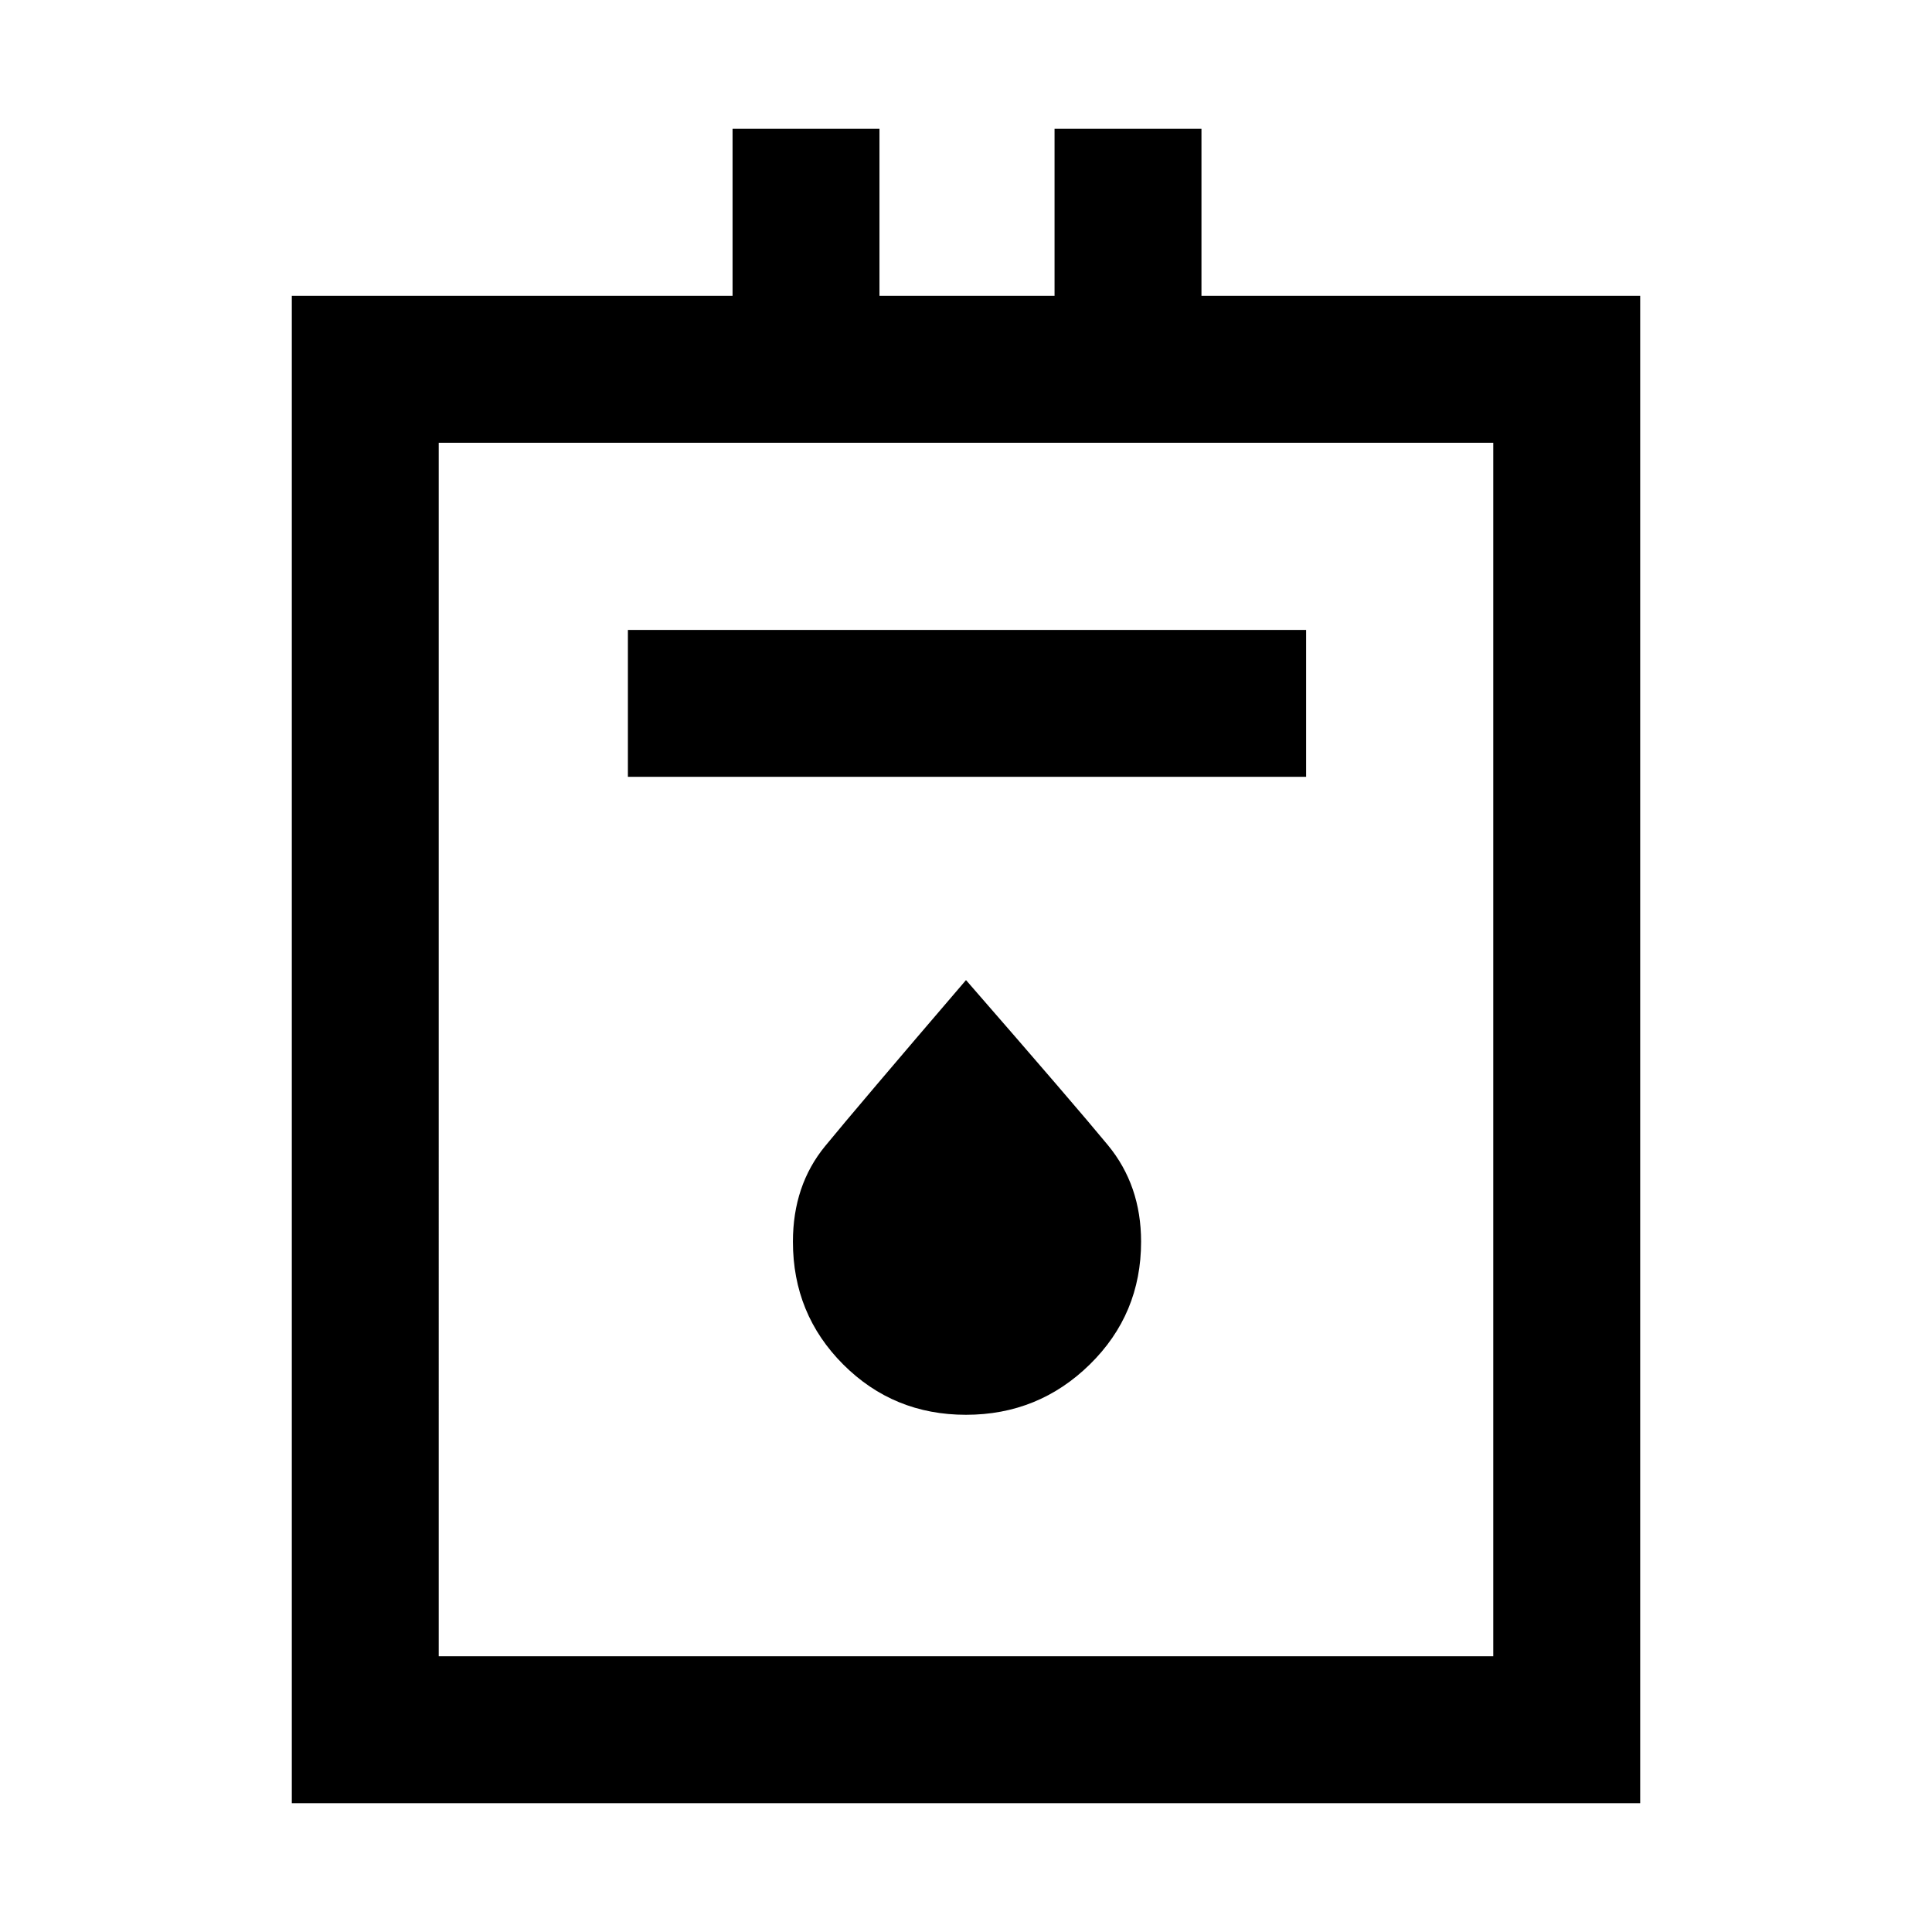 <svg xmlns="http://www.w3.org/2000/svg" height="48" width="48"><path d="M7.25 44.8V7.35H18.2V3.2h3.65v4.15h4.35V3.2h3.65v4.15h10.9V44.8Zm3.65-3.65h26.2V11H10.9Zm4.7-21.85h16.85v-3.65H15.6ZM24 35.15q1.8 0 3.075-1.25 1.275-1.25 1.275-3.05 0-1.4-.825-2.4T24 24.35q-2.7 3.15-3.5 4.125-.8.975-.8 2.375 0 1.8 1.25 3.05 1.25 1.25 3.05 1.25Zm-13.1 6V11v30.15Z"/></svg>